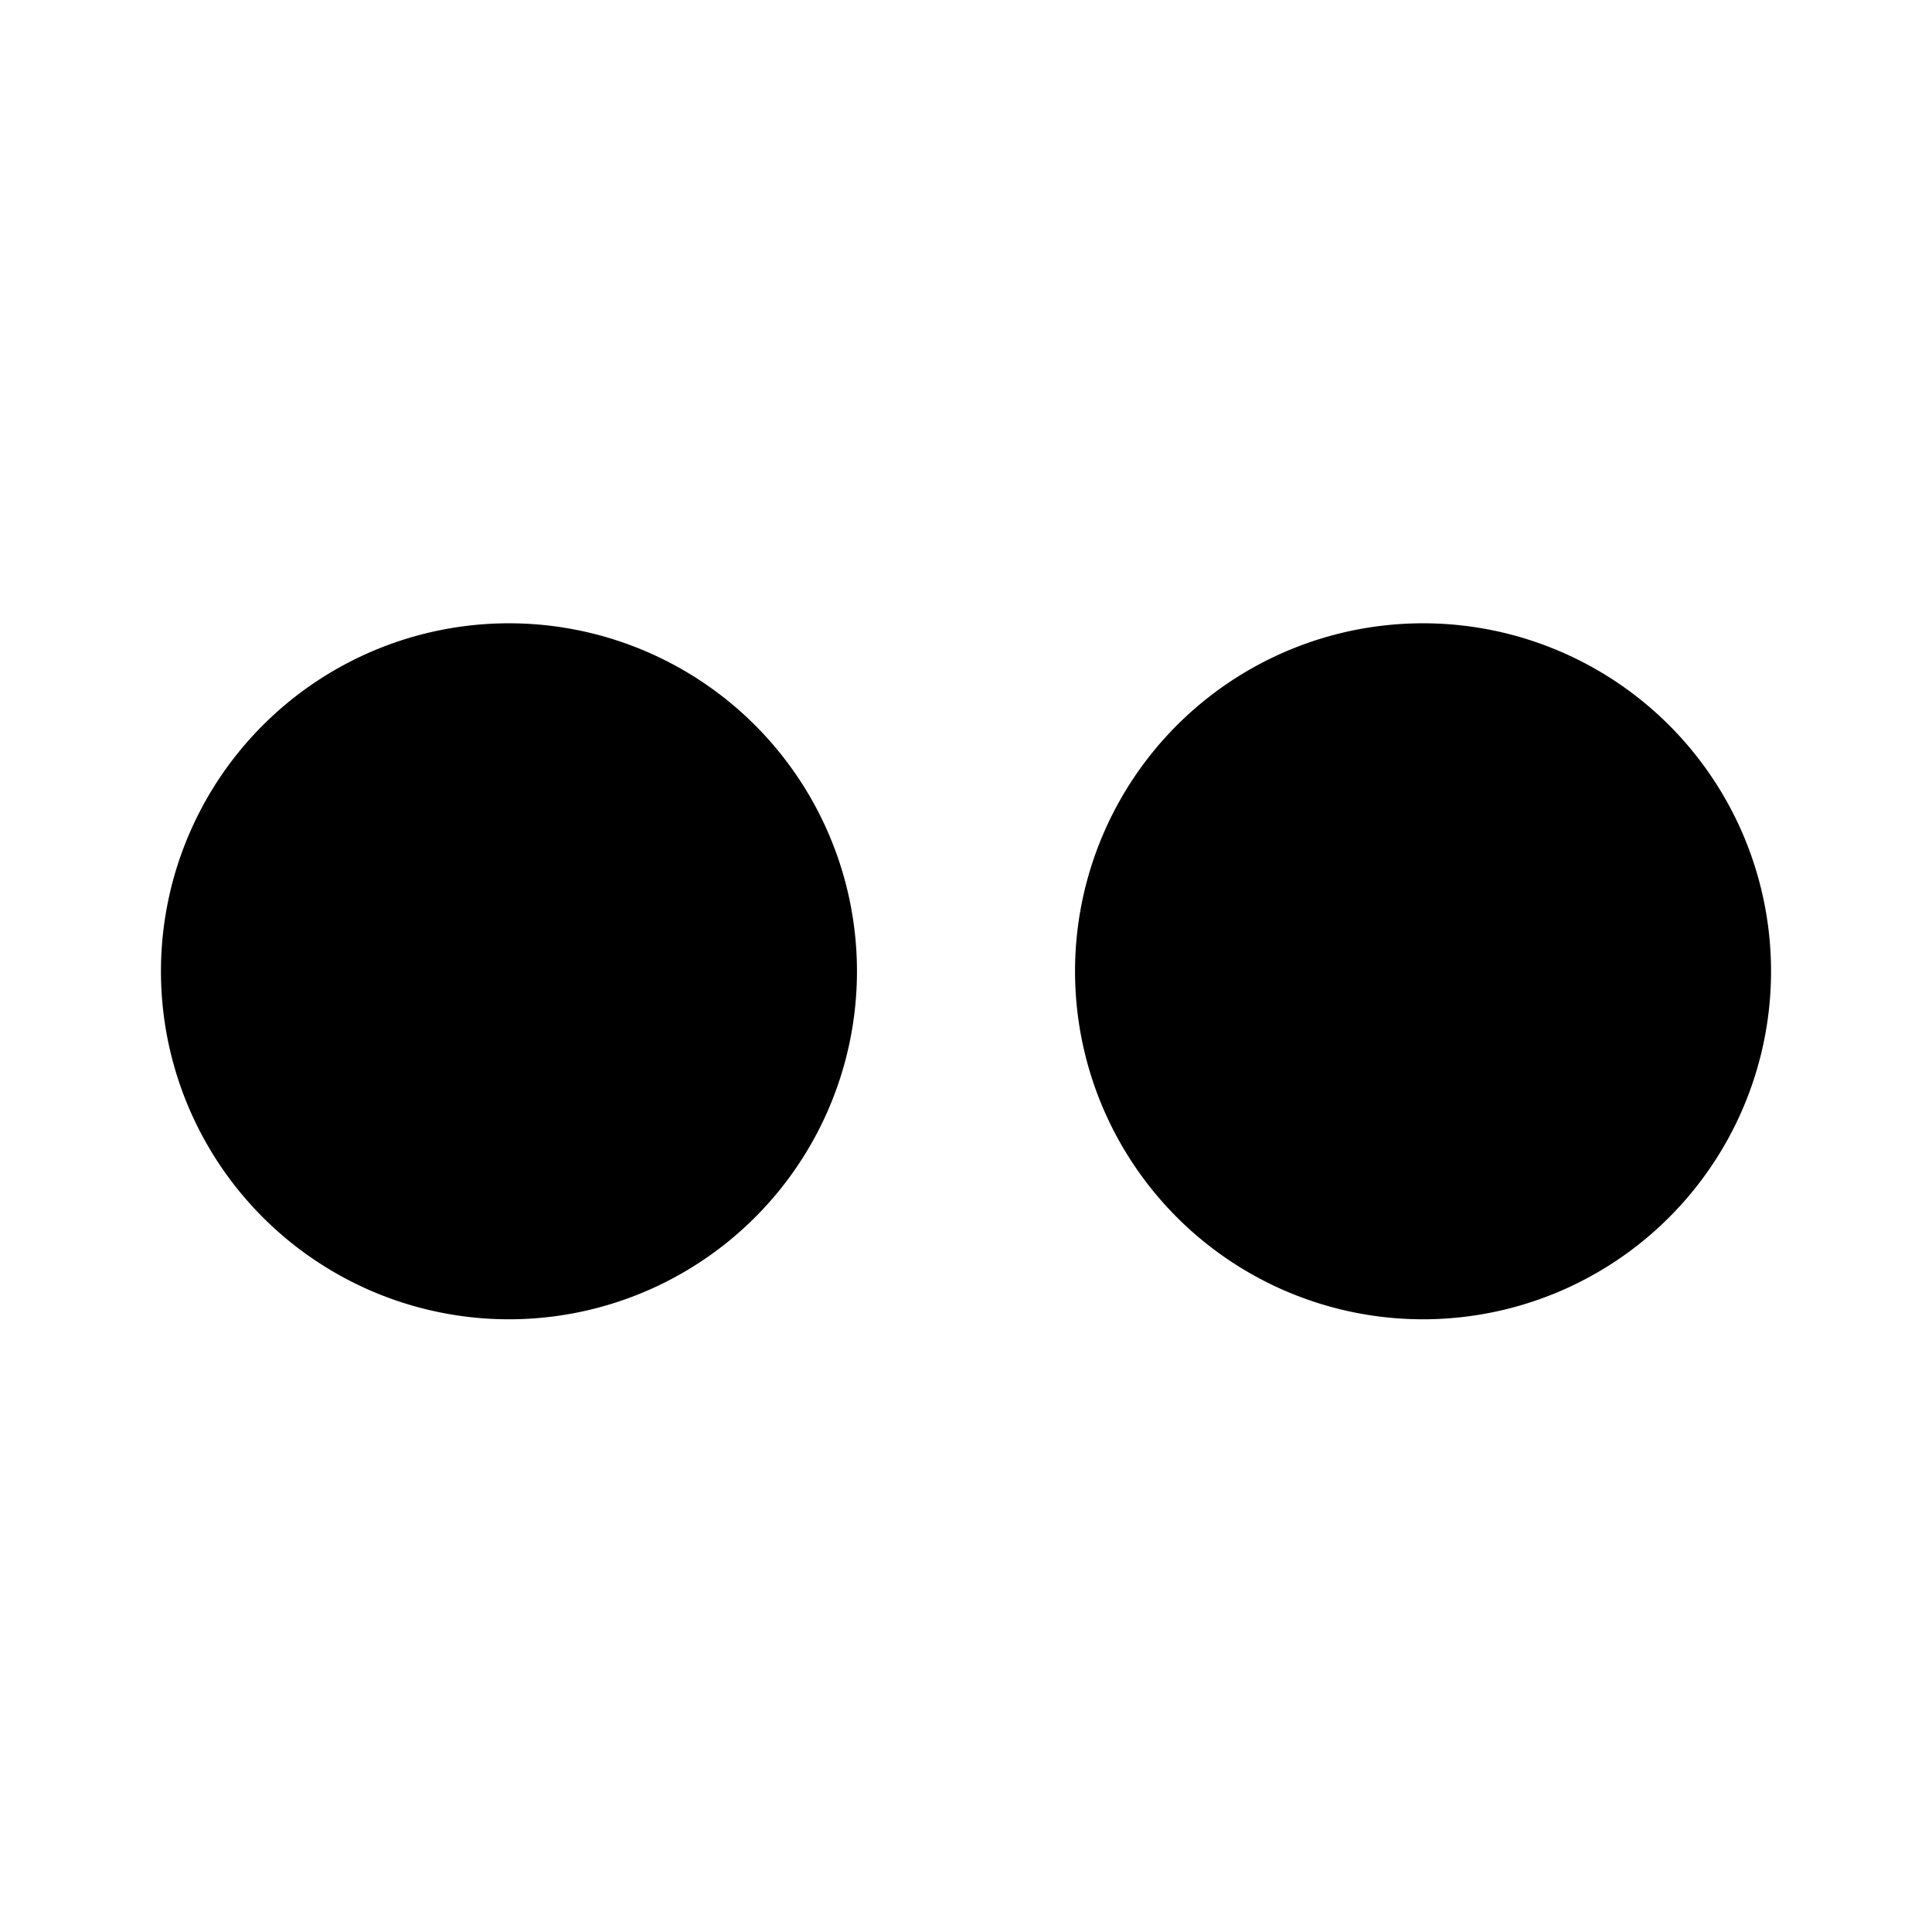 <svg xmlns="http://www.w3.org/2000/svg" xmlns:xlink="http://www.w3.org/1999/xlink" width="24" height="24" viewBox="0 0 24 24"><path fill="currentColor" d="M10.645 12A4.323 4.323 0 1 1 2 12a4.323 4.323 0 0 1 8.645 0M22 12a4.323 4.323 0 1 1-8.645 0A4.323 4.323 0 0 1 22 12"/></svg>